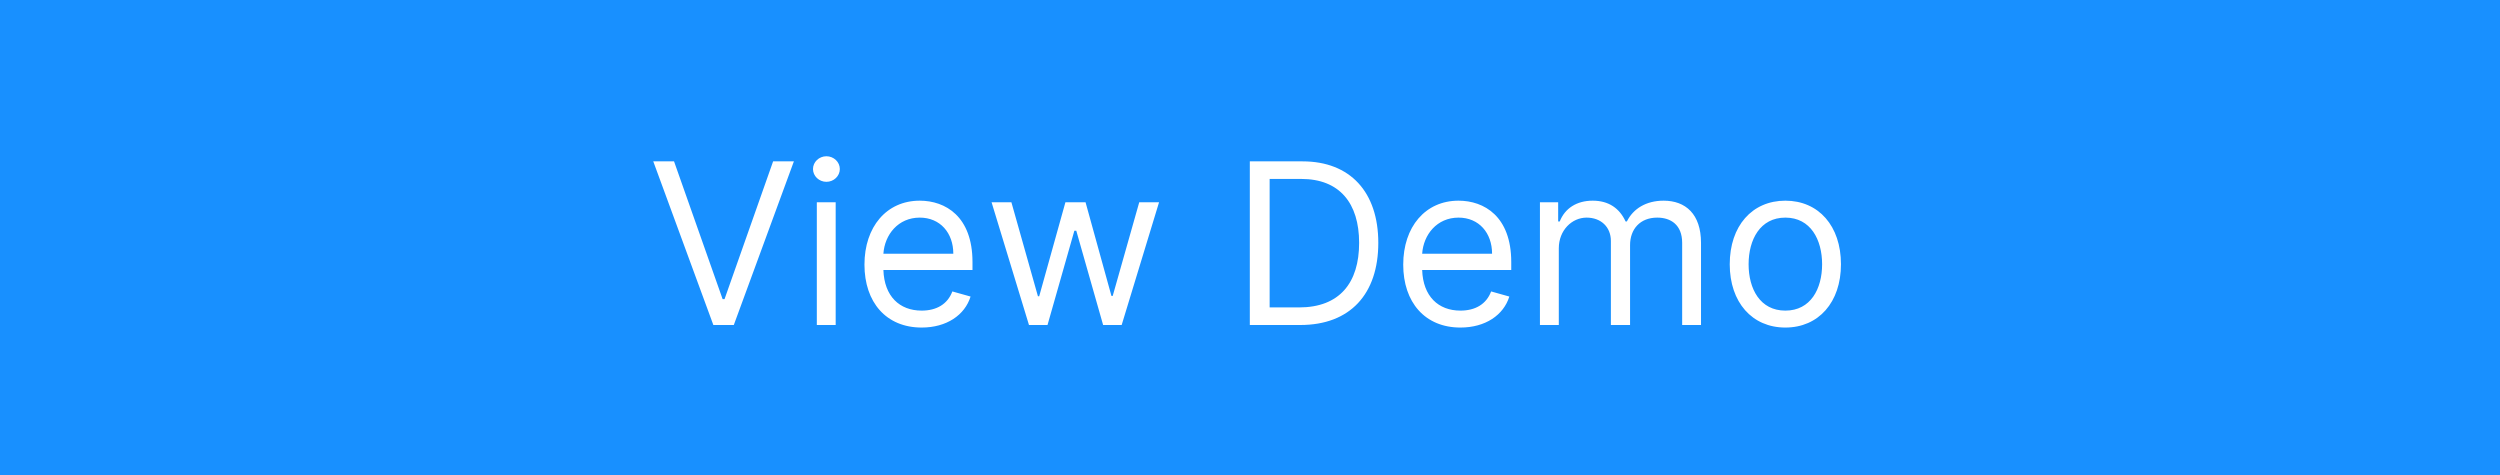 <svg width="200" height="38" viewBox="0 0 200 38" fill="none" xmlns="http://www.w3.org/2000/svg">
<rect width="200" height="38" fill="#1890FF"/>
<path d="M53.923 12.909H52.261L57.068 26H58.704L63.511 12.909H61.849L57.963 23.929H57.809L53.923 12.909ZM65.346 26H66.854V16.182H65.346V26ZM66.113 14.546C66.701 14.546 67.186 14.085 67.186 13.523C67.186 12.96 66.701 12.5 66.113 12.5C65.525 12.5 65.039 12.96 65.039 13.523C65.039 14.085 65.525 14.546 66.113 14.546ZM73.734 26.204C75.728 26.204 77.185 25.207 77.645 23.724L76.188 23.315C75.805 24.338 74.916 24.849 73.734 24.849C71.963 24.849 70.742 23.705 70.672 21.602H77.799V20.963C77.799 17.307 75.626 16.054 73.58 16.054C70.921 16.054 69.157 18.151 69.157 21.168C69.157 24.185 70.895 26.204 73.734 26.204ZM70.672 20.298C70.774 18.771 71.854 17.409 73.58 17.409C75.216 17.409 76.265 18.636 76.265 20.298H70.672ZM82.318 26H83.801L85.949 18.457H86.102L88.25 26H89.733L92.724 16.182H91.139L89.017 23.673H88.915L86.844 16.182H85.233L83.136 23.699H83.034L80.912 16.182H79.326L82.318 26ZM104.025 26C108.014 26 110.264 23.52 110.264 19.429C110.264 15.364 108.014 12.909 104.204 12.909H99.986V26H104.025ZM101.571 24.594V14.315H104.102C107.17 14.315 108.73 16.259 108.73 19.429C108.73 22.625 107.17 24.594 103.923 24.594H101.571ZM116.835 26.204C118.829 26.204 120.287 25.207 120.747 23.724L119.29 23.315C118.906 24.338 118.018 24.849 116.835 24.849C115.064 24.849 113.844 23.705 113.773 21.602H120.9V20.963C120.9 17.307 118.727 16.054 116.682 16.054C114.023 16.054 112.258 18.151 112.258 21.168C112.258 24.185 113.997 26.204 116.835 26.204ZM113.773 20.298C113.876 18.771 114.956 17.409 116.682 17.409C118.318 17.409 119.366 18.636 119.366 20.298H113.773ZM123.195 26H124.704V19.864C124.704 18.425 125.752 17.409 126.928 17.409C128.072 17.409 128.871 18.157 128.871 19.276V26H130.405V19.608C130.405 18.342 131.198 17.409 132.579 17.409C133.653 17.409 134.573 17.978 134.573 19.429V26H136.081V19.429C136.081 17.121 134.841 16.054 133.09 16.054C131.684 16.054 130.655 16.7 130.15 17.716H130.047C129.562 16.668 128.705 16.054 127.414 16.054C126.135 16.054 125.189 16.668 124.78 17.716H124.653V16.182H123.195V26ZM142.828 26.204C145.487 26.204 147.277 24.185 147.277 21.142C147.277 18.074 145.487 16.054 142.828 16.054C140.169 16.054 138.379 18.074 138.379 21.142C138.379 24.185 140.169 26.204 142.828 26.204ZM142.828 24.849C140.808 24.849 139.888 23.111 139.888 21.142C139.888 19.173 140.808 17.409 142.828 17.409C144.848 17.409 145.769 19.173 145.769 21.142C145.769 23.111 144.848 24.849 142.828 24.849Z" fill="white"/>
</svg>
